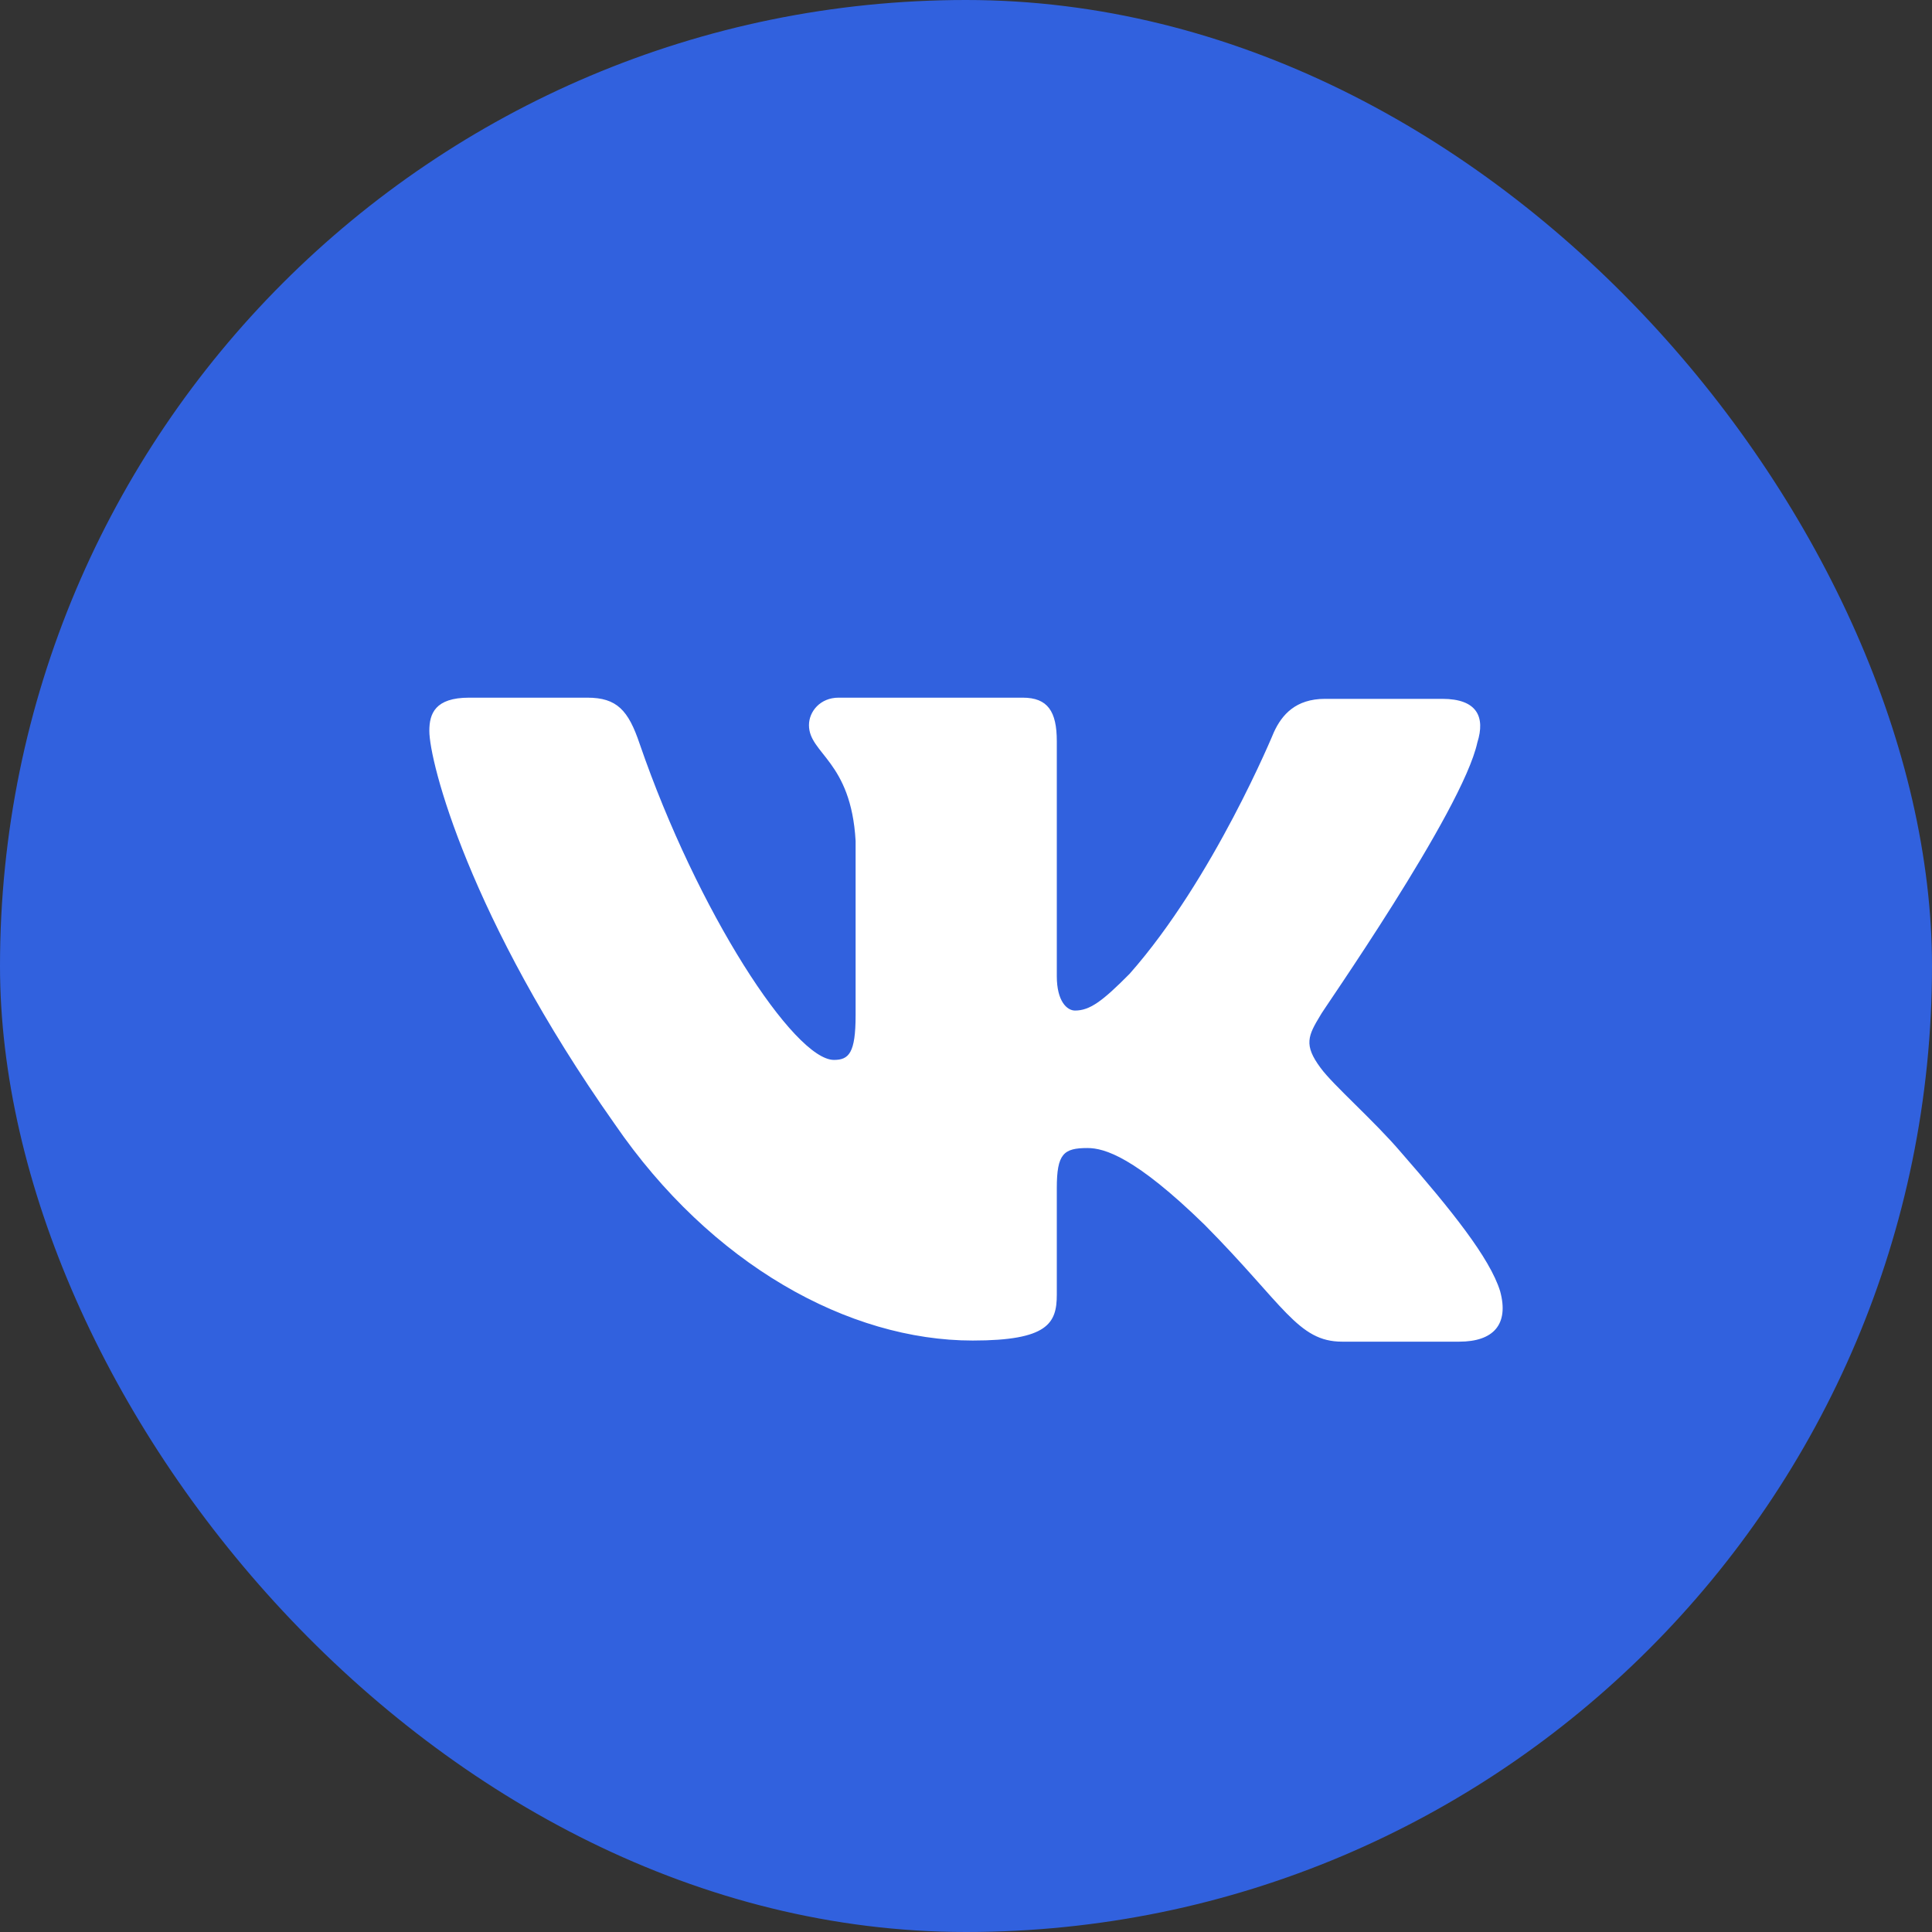 <svg width="36" height="36" viewBox="0 0 36 36" fill="none" xmlns="http://www.w3.org/2000/svg">
<rect x="0" y="0" width="36" height="36" fill="#333333" stroke="none"/>
<rect width="36" height="36" rx="18" fill="#3161DE"/>
<path fill-rule="evenodd" clip-rule="evenodd" d="M27.529 13.833C27.677 13.363 27.529 13.022 26.873 13.022H24.691C24.14 13.022 23.886 13.321 23.738 13.641C23.738 13.641 22.615 16.374 21.048 18.146C20.54 18.659 20.307 18.83 20.031 18.83C19.883 18.83 19.692 18.659 19.692 18.189V13.811C19.692 13.256 19.523 13 19.057 13H15.625C15.286 13 15.074 13.256 15.074 13.512C15.074 14.046 15.858 14.175 15.943 15.669V18.917C15.943 19.621 15.818 19.75 15.54 19.75C14.799 19.75 12.998 16.995 11.918 13.857C11.708 13.235 11.495 13 10.944 13H8.741C8.106 13 8 13.299 8 13.619C8 14.196 8.741 17.1 11.453 20.943C13.253 23.568 15.816 24.979 18.125 24.979C19.523 24.979 19.692 24.658 19.692 24.125V22.139C19.692 21.498 19.819 21.392 20.264 21.392C20.582 21.392 21.154 21.562 22.446 22.822C23.928 24.317 24.183 25 25.009 25H27.19C27.826 25 28.122 24.68 27.953 24.06C27.762 23.441 27.042 22.545 26.11 21.477C25.602 20.88 24.839 20.218 24.606 19.897C24.289 19.47 24.373 19.299 24.606 18.915C24.585 18.915 27.254 15.114 27.529 13.832" fill="white"/>
</svg>
